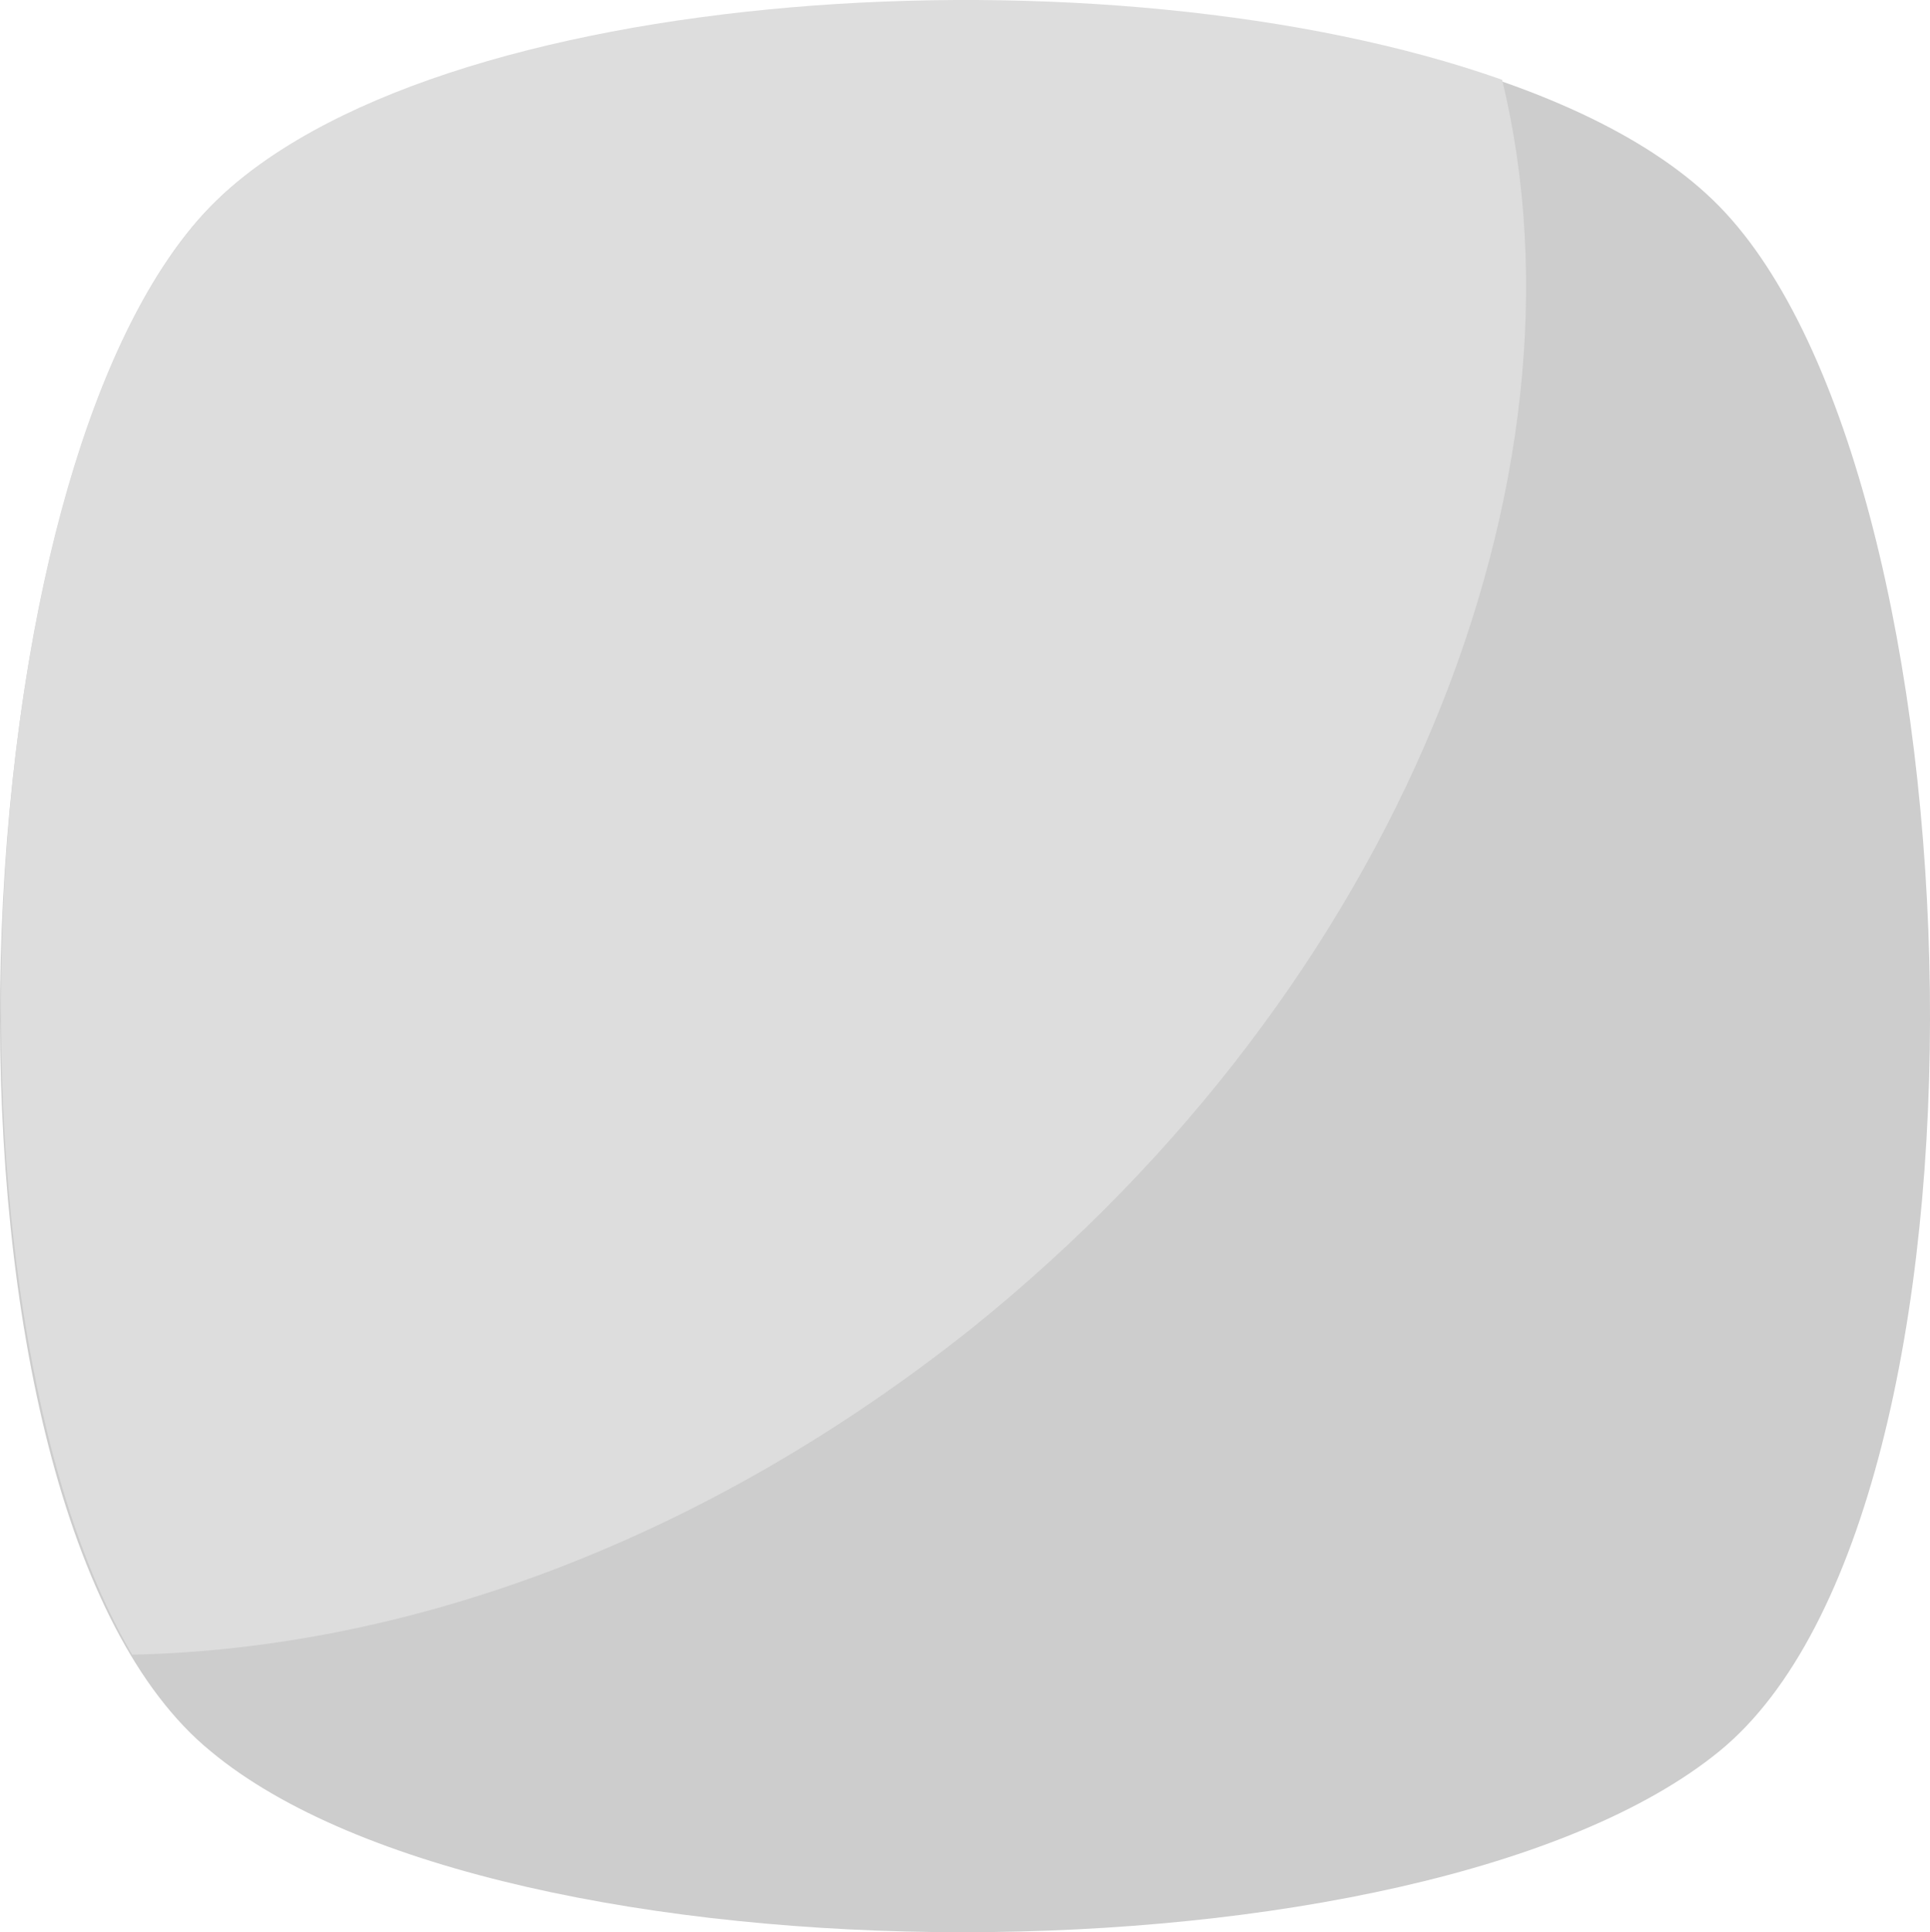<svg xmlns="http://www.w3.org/2000/svg" width="83.318" height="83.429" viewBox="0 0 83.318 83.429">
  <g id="Group_55" data-name="Group 55" transform="translate(-392 -18.786)">
    <path id="Path_82" data-name="Path 82" d="M74.527,76.164c-12.766,10.421-52.628,10.421-65.133,0-12.766-10.421-11.463-54.972,0-66.7s53.67-11.724,65.133,0S87.293,65.743,74.527,76.164Z" transform="translate(391.699 18.234)" fill="#cdcdcd"/>
    <path id="Path_83" data-name="Path 83" d="M42.391,57.376C30.928,66.495,18.162,71.184,6.177,71.445-2.681,56.334-.857,19.6,9.564,8.917,18.943-.723,48.383-2.546,65.318,3.446,69.487,20.641,60.889,42.526,42.391,57.376Z" transform="translate(391.529 18.785)" fill="#ddd"/>
  </g>
</svg>
